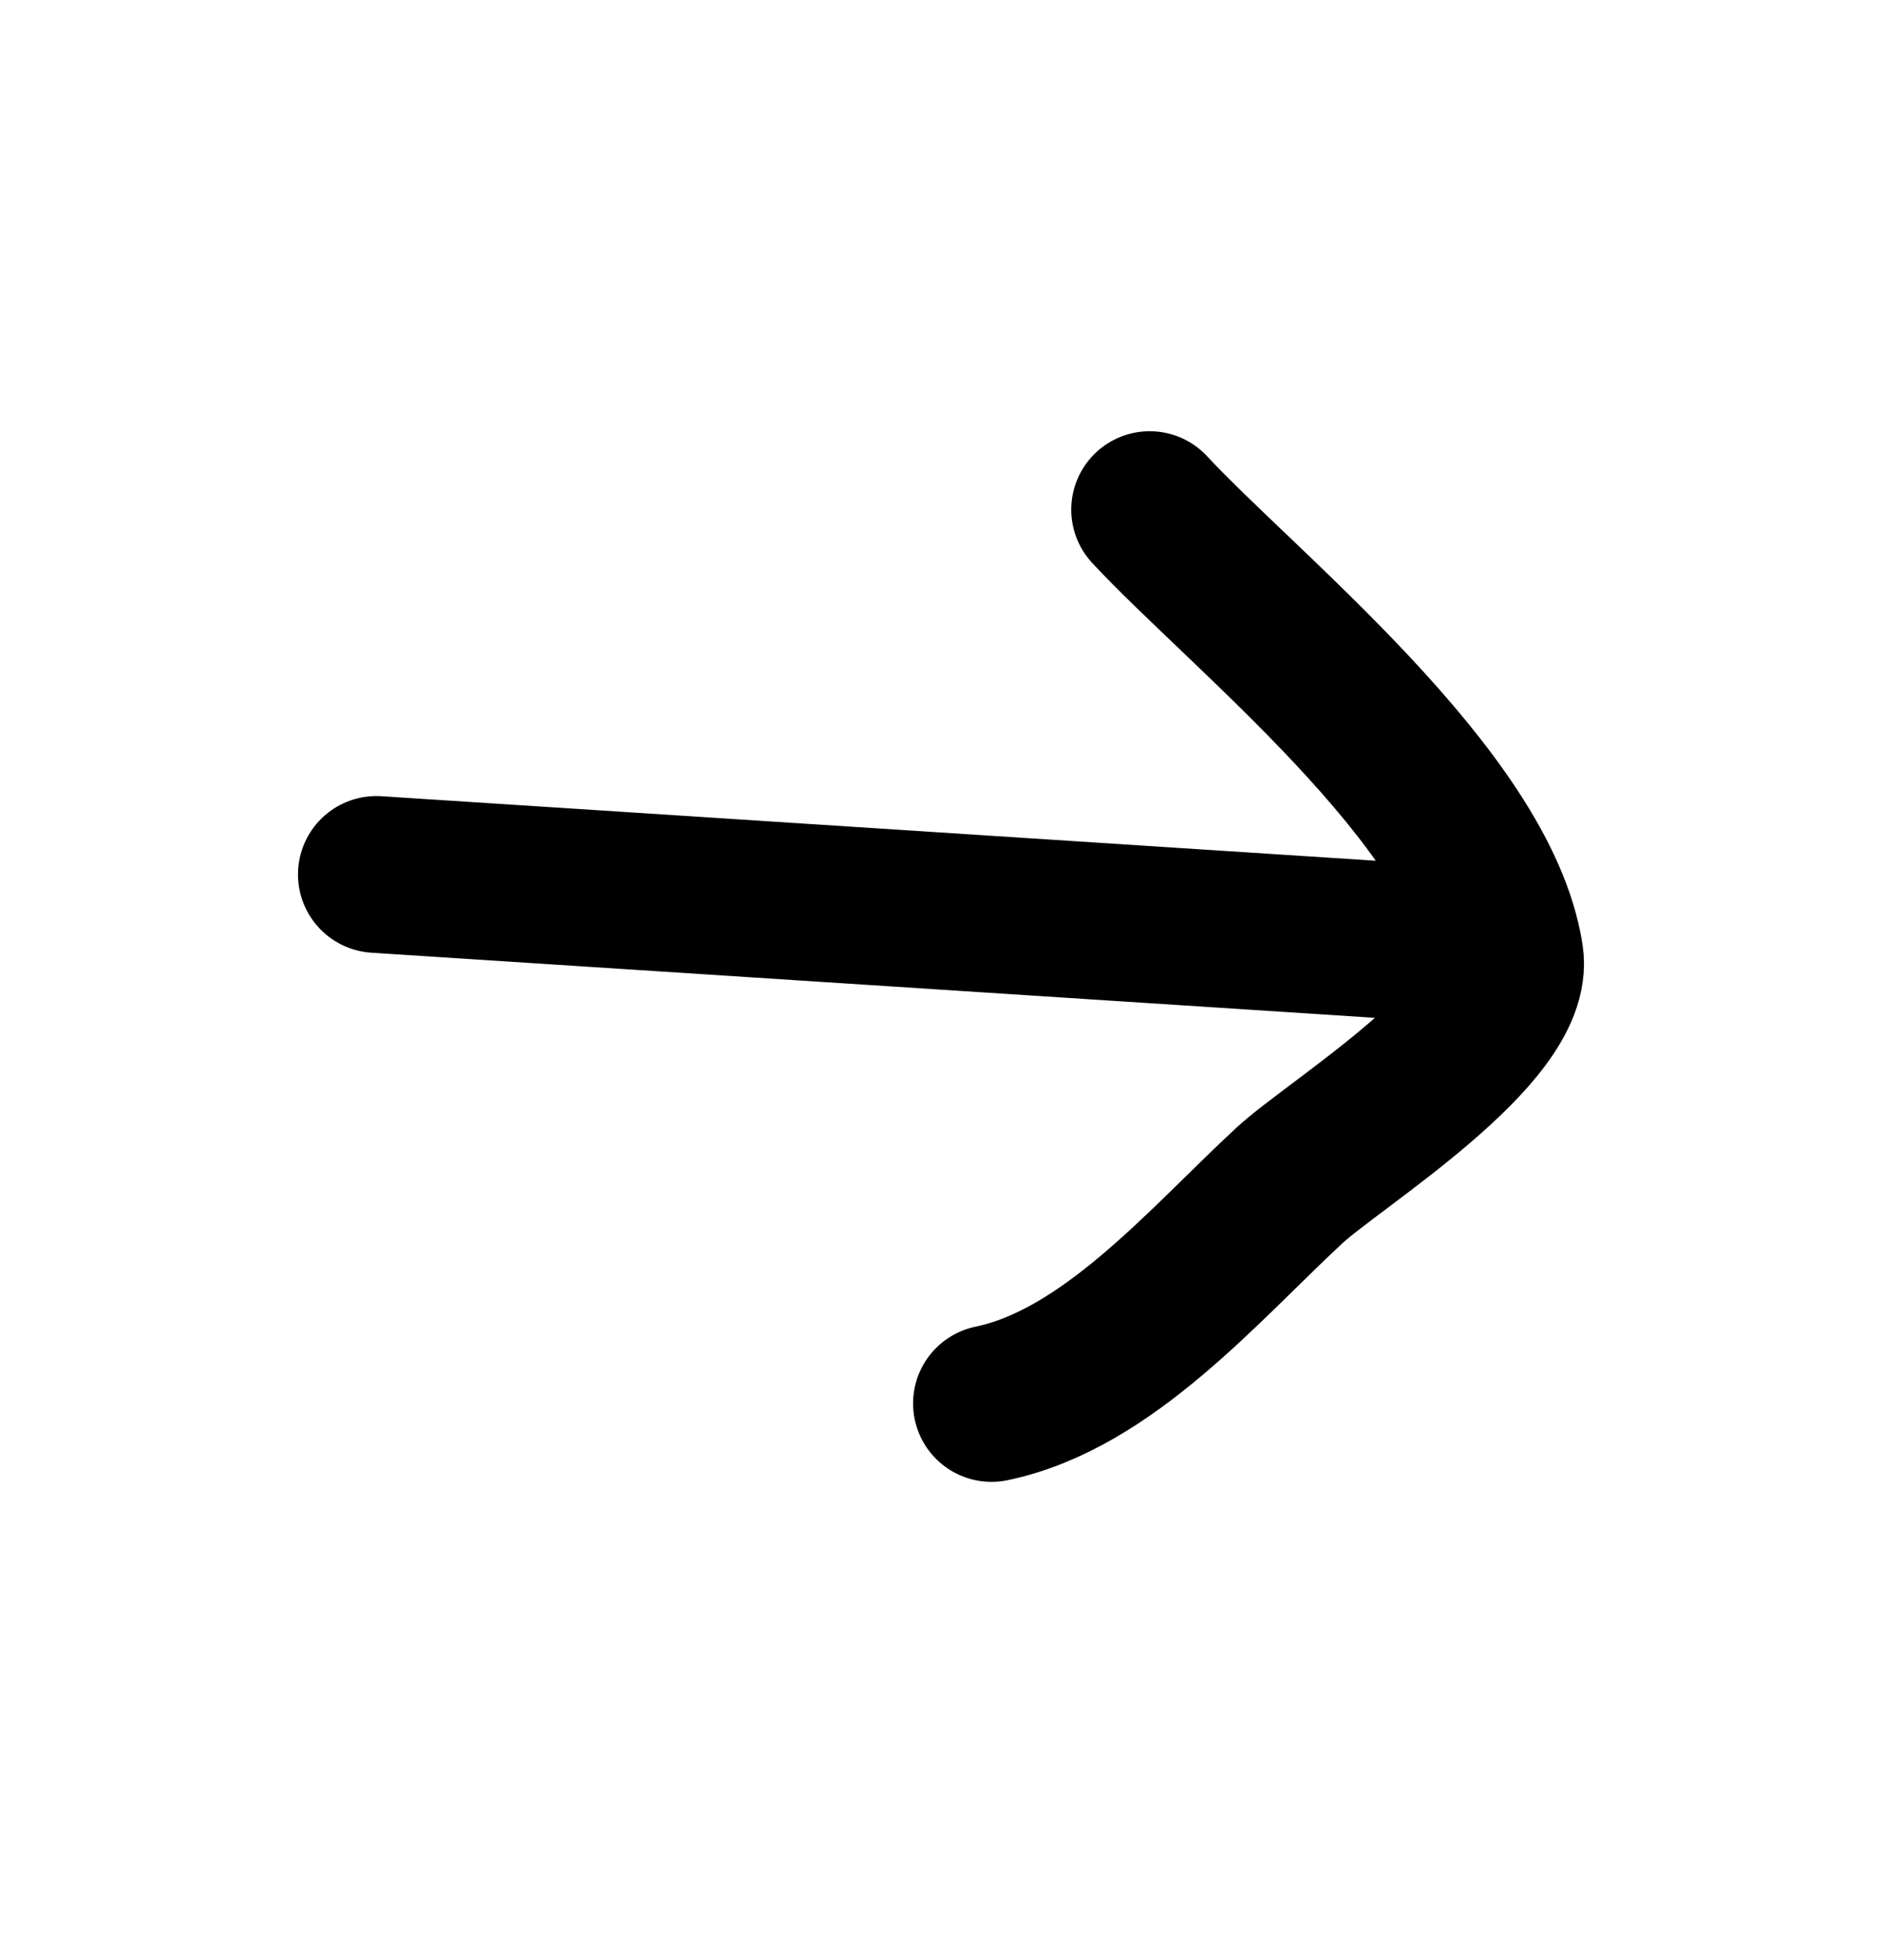 <svg width="24" height="25" viewBox="0 0 24 25" fill="none" xmlns="http://www.w3.org/2000/svg">
<path d="M4.8 11.153L19.143 12.084M14.661 6.5C15.846 7.776 18.881 10.174 19.193 12.2C19.342 13.168 17.015 14.59 16.442 15.121C15.36 16.123 14.128 17.592 12.644 17.9" stroke="black" stroke-width="2" stroke-linecap="round"/>
</svg>
